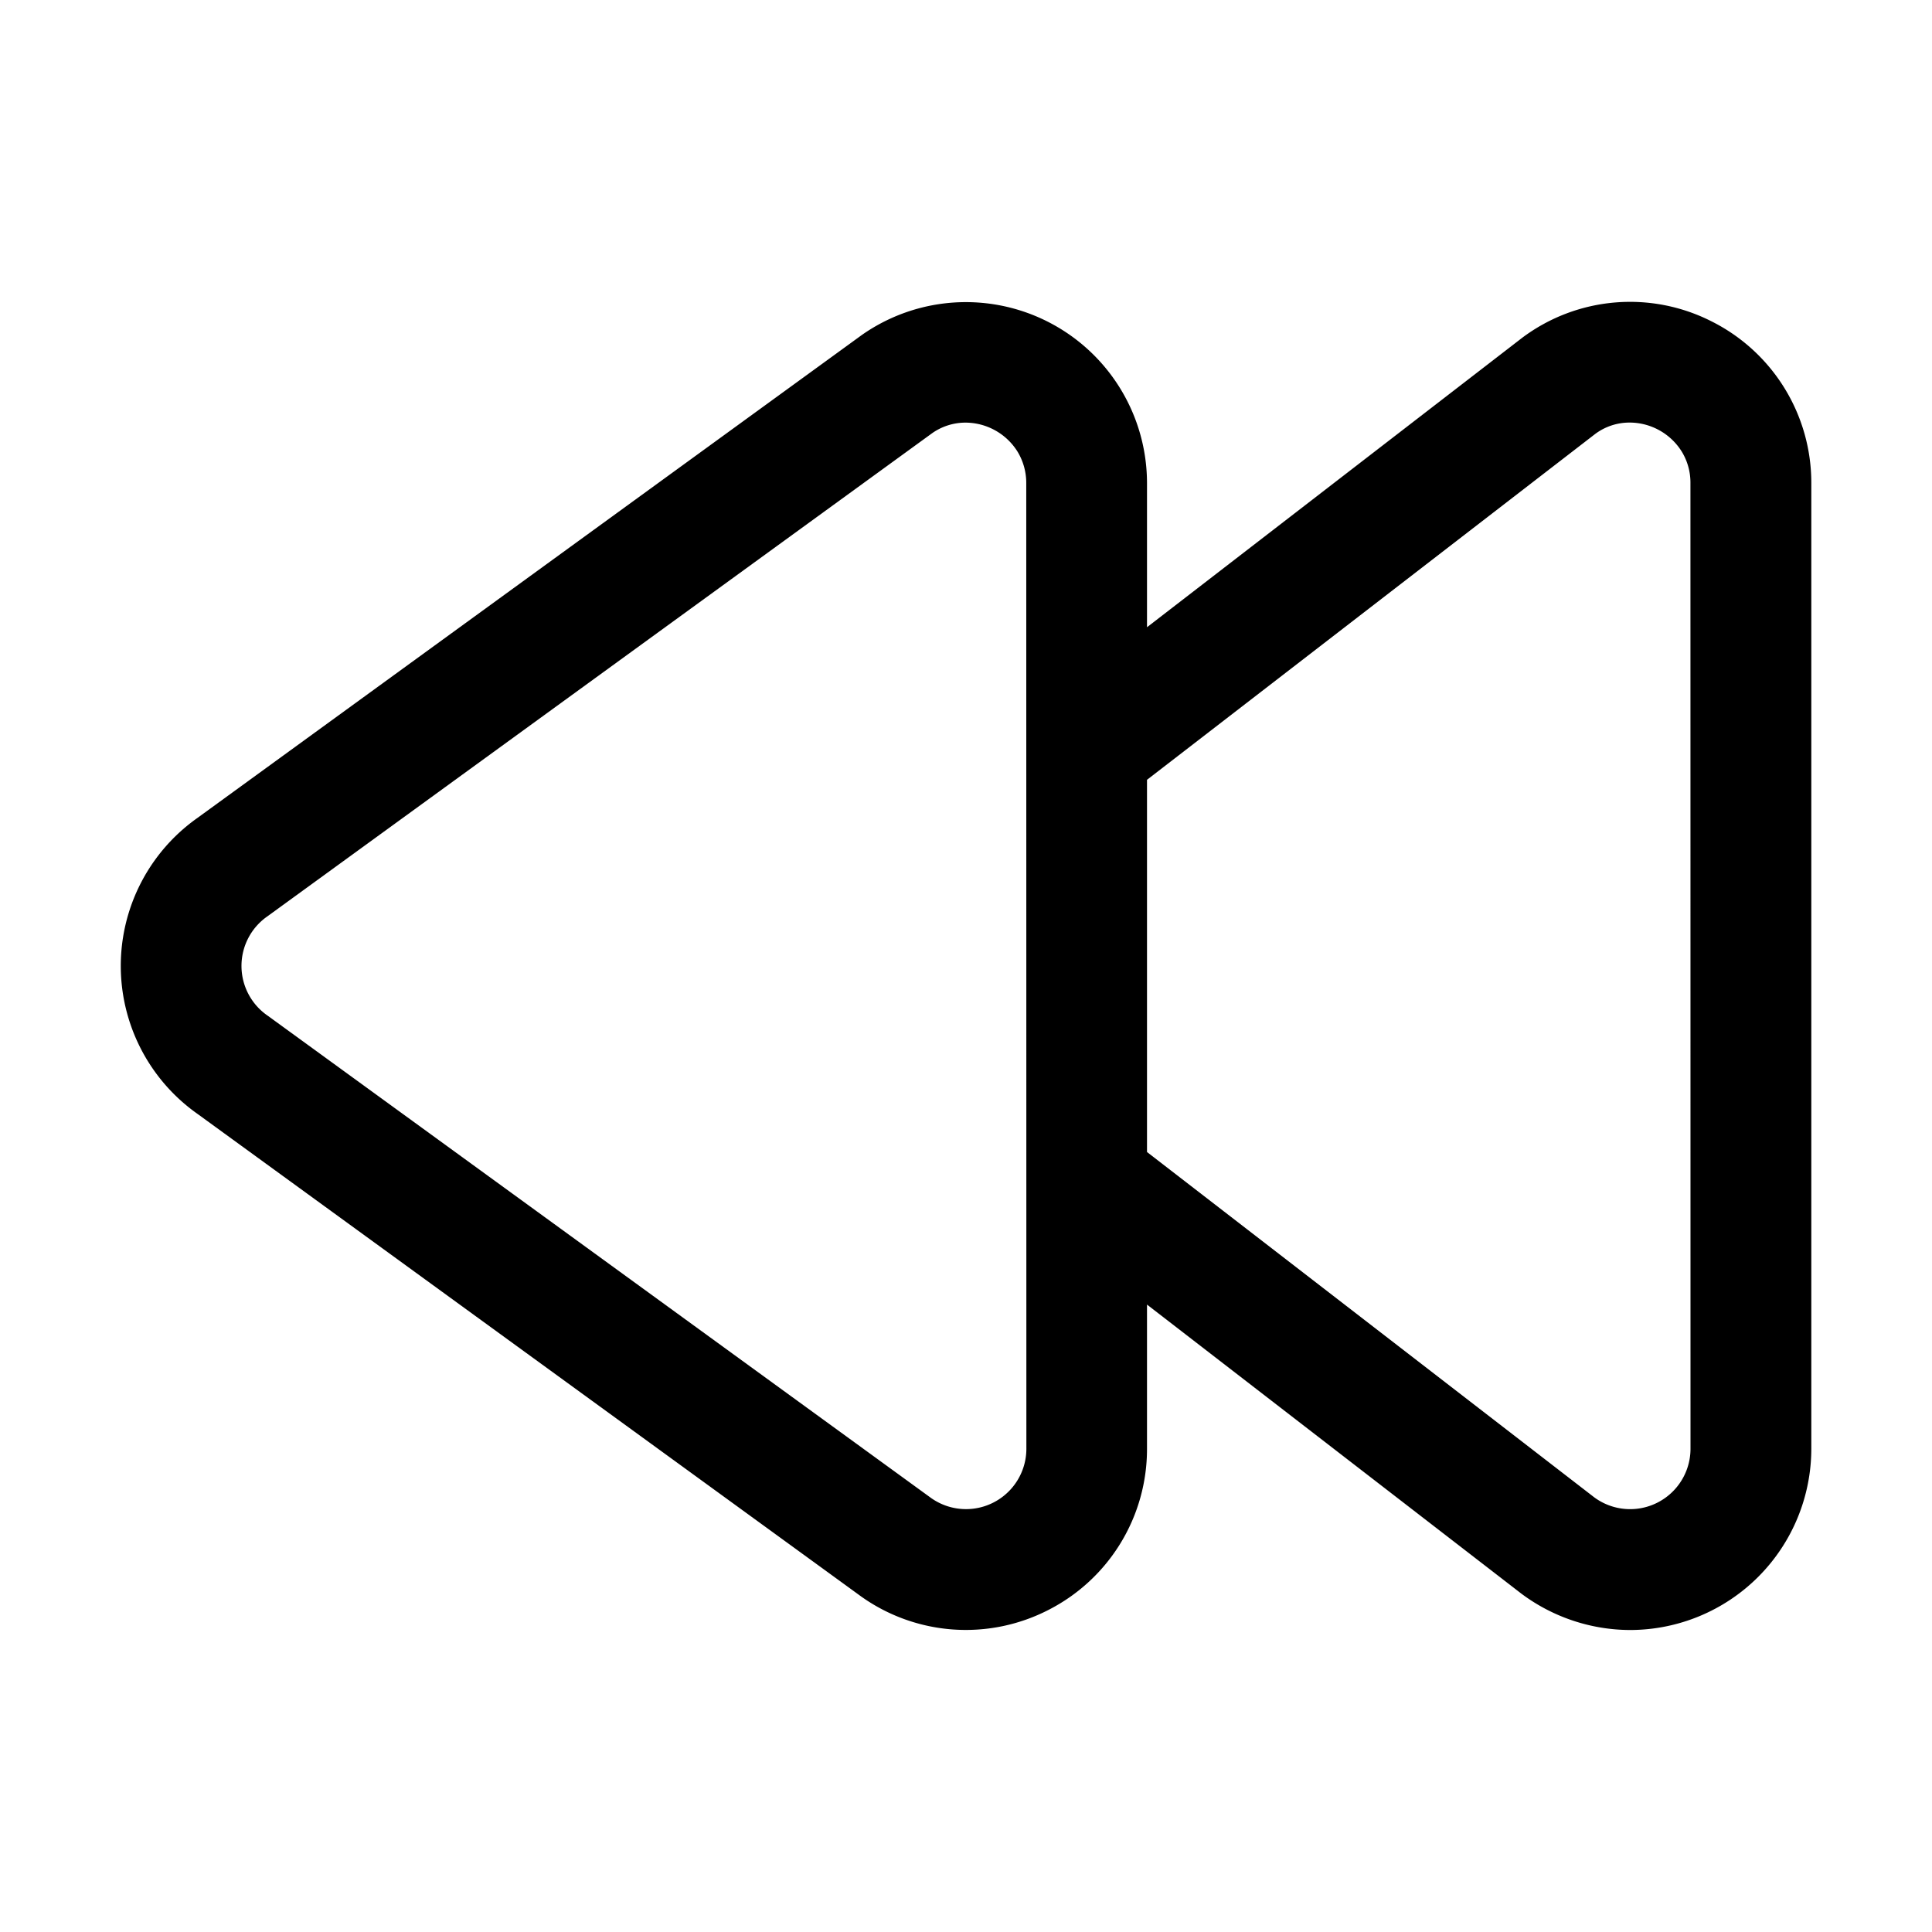 <svg xmlns="http://www.w3.org/2000/svg" width="32" height="32" viewBox="0 0 32 32"><path d="M28.351 5.324a2.98 2.98 0 0 0-3.135.268l-6.218 4.797V8.004a3 3 0 0 0-4.724-2.455l-11.006 8a3 3 0 0 0 .008 4.904l10.985 7.988a2.99 2.99 0 0 0 3.121.216 2.99 2.99 0 0 0 1.616-2.662v-2.387l6.202 4.789c.52.388 1.153.6 1.802.601a3.004 3.004 0 0 0 2.999-3.002V8.004a2.99 2.99 0 0 0-1.65-2.68M17 23.995a1 1 0 0 1-1.575.819L4.438 16.826a1 1 0 0 1-.014-1.645l.014-.01 11-7.995A.96.96 0 0 1 15.991 7a1.02 1.02 0 0 1 .864.483 1 1 0 0 1 .143.521zM28 23.996a1 1 0 0 1-1.595.804l-7.407-5.719v-6.165l7.423-5.728a.95.95 0 0 1 .57-.189 1.02 1.02 0 0 1 .863.479c.097.158.147.34.145.526z"/></svg>